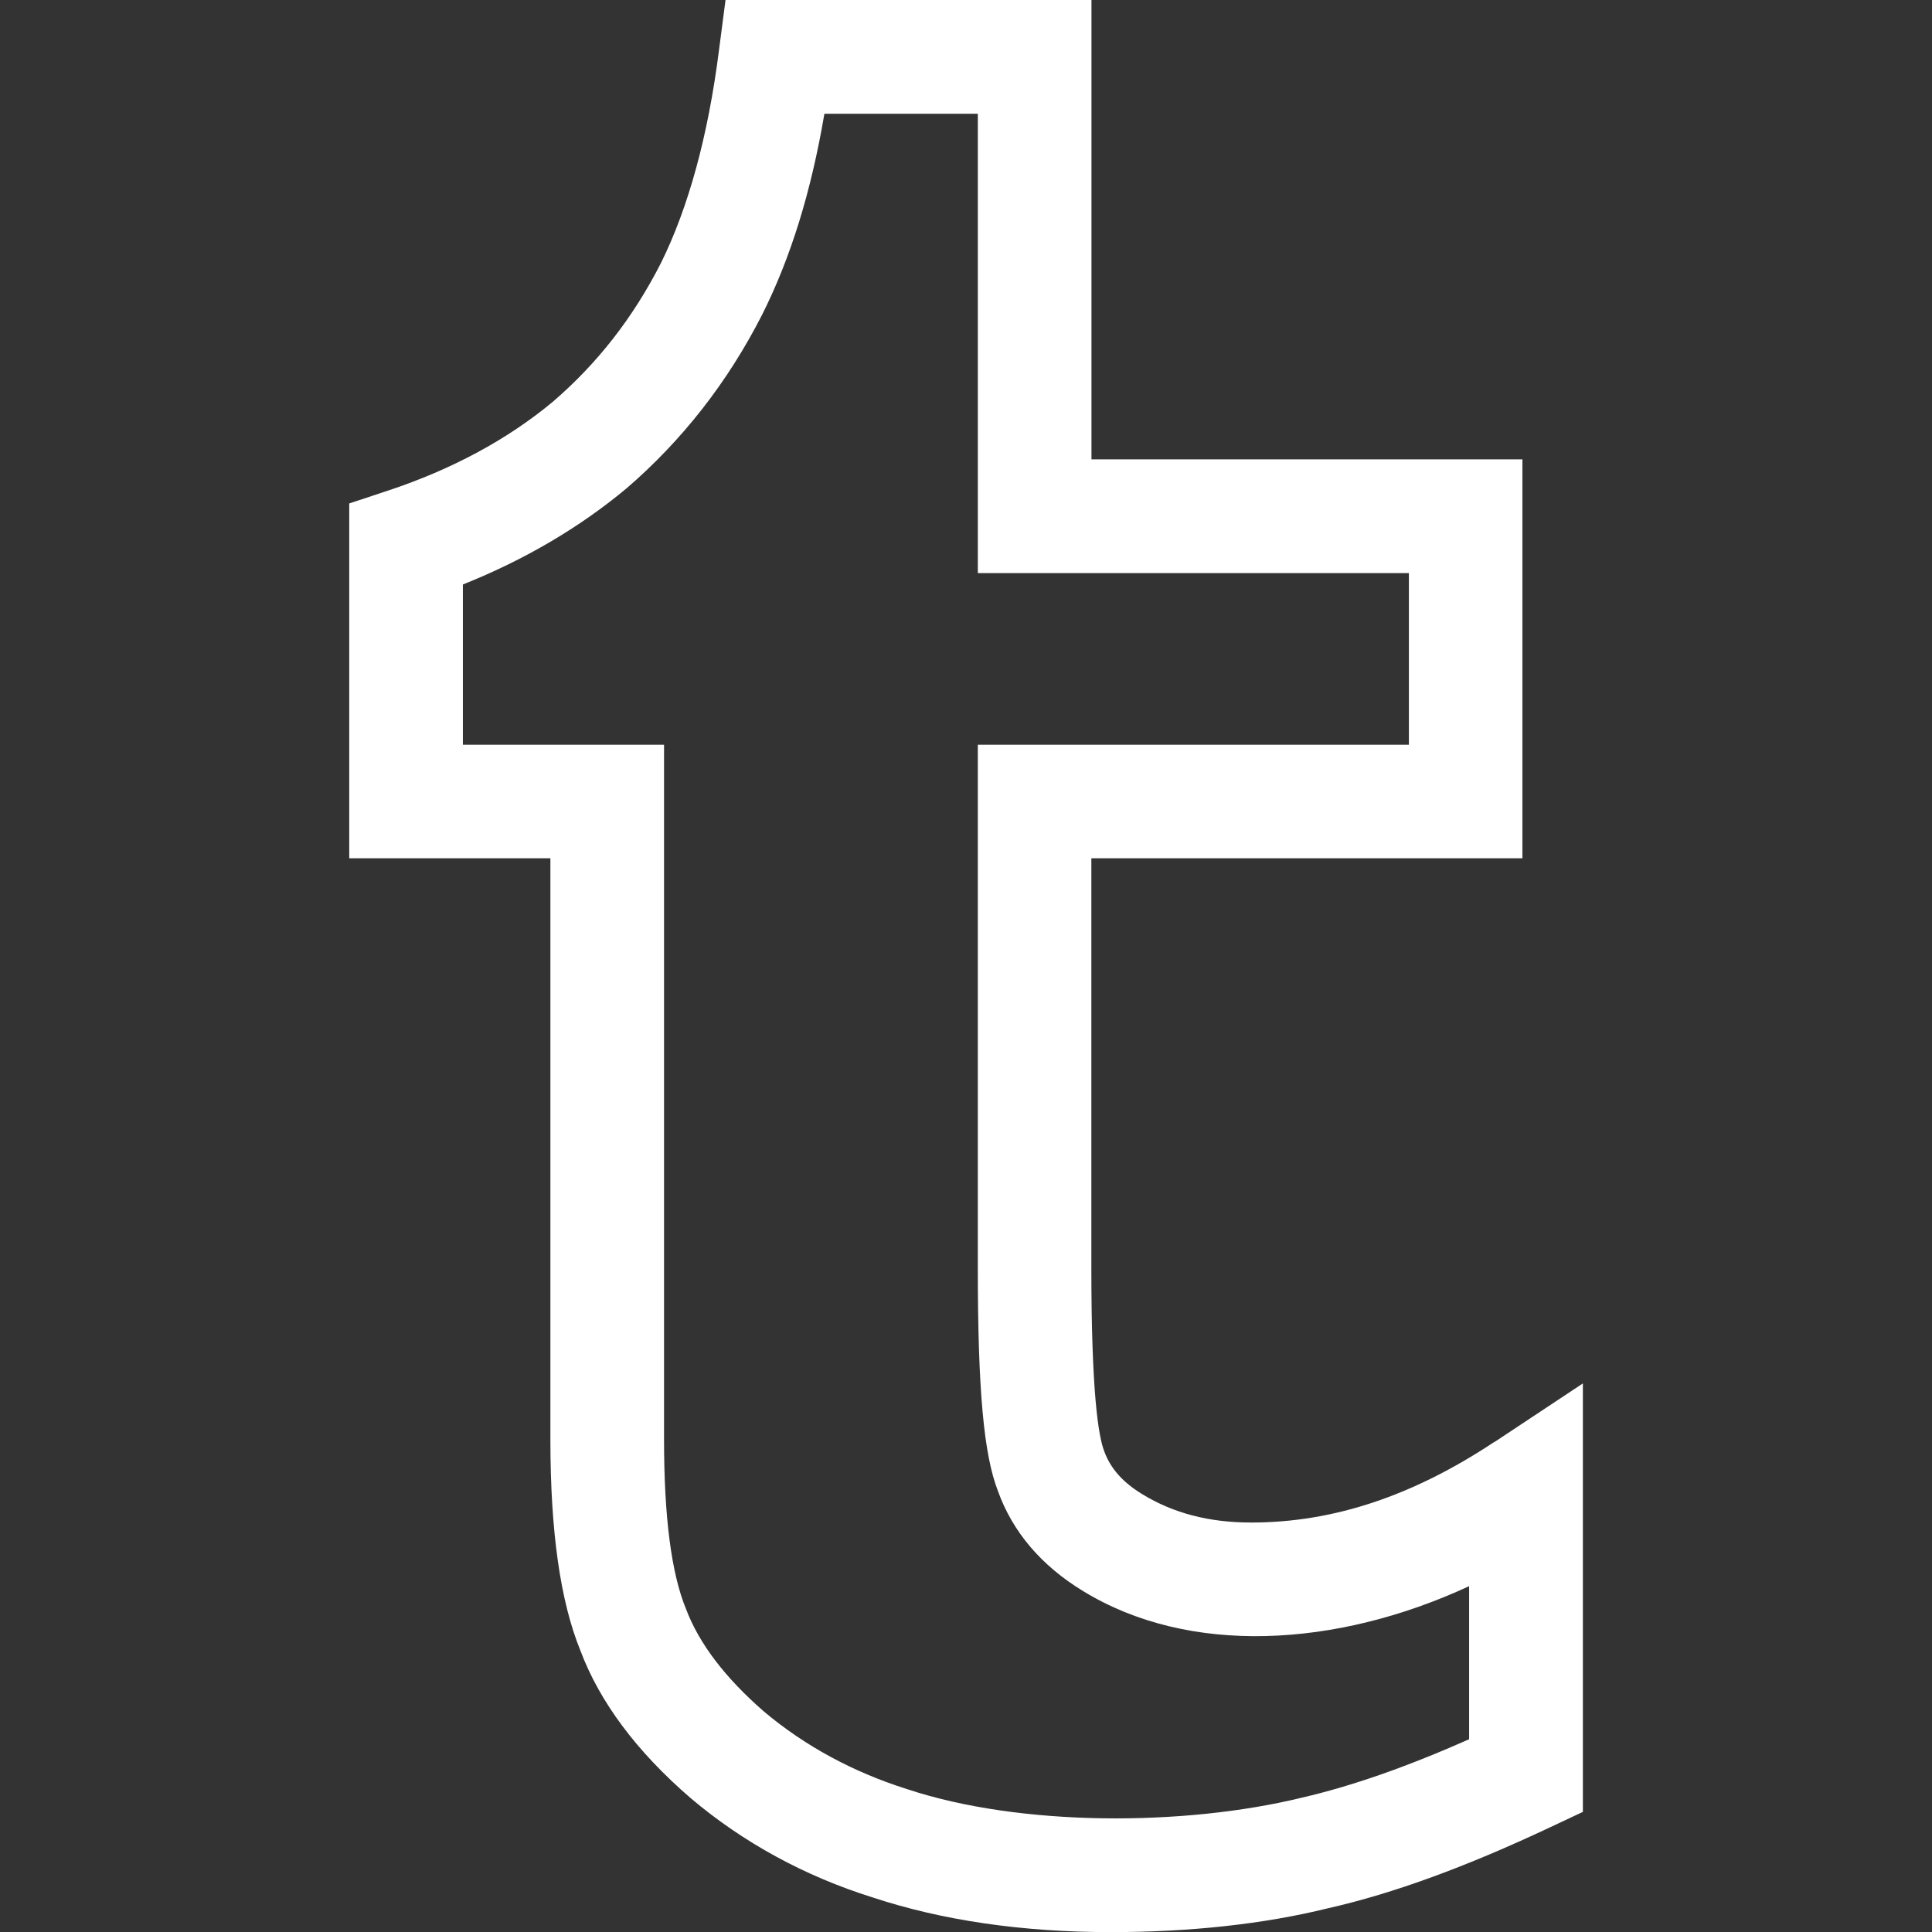 <svg xmlns="http://www.w3.org/2000/svg" width="17" height="17" viewBox="0 0 17 17"><rect x="0" y="0" width="17" height="17" fill="#333333" stroke="none"/><title>tumblr</title><path fill="#fff" d="M13.15 12.687c-.72.478-1.42.71-2.14.71-.372 0-.685-.082-.96-.25-.17-.104-.278-.224-.334-.378-.052-.135-.113-.523-.113-1.613V7.552h3.793v-3.51H9.604V0h-3.22l-.057.438c-.096.758-.27 1.39-.512 1.878-.245.48-.557.88-.948 1.217-.398.332-.887.596-1.45.783l-.344.114v3.122h1.77v5.115c0 .812.088 1.423.263 1.854.17.454.495.89.97 1.3.463.392 1.004.687 1.6.874.61.202 1.316.306 2.095.306.7 0 1.347-.07 1.915-.21.574-.13 1.214-.364 1.955-.713l.287-.135v-3.77l-.777.515zm-.223 2.617c-.553.245-1.035.413-1.472.514-1.037.253-2.476.256-3.473-.075-.476-.15-.9-.38-1.26-.683-.34-.296-.57-.596-.686-.903-.13-.316-.193-.817-.193-1.49V6.553h-1.77v-1.41c.543-.217 1.025-.5 1.44-.846.49-.422.892-.936 1.194-1.53.25-.498.43-1.078.547-1.766h1.35v4.042h3.793v1.51H8.604v4.604c0 1.068.052 1.64.176 1.96.13.364.384.66.75.883.93.57 2.225.5 3.397-.043v1.347z"/></svg>